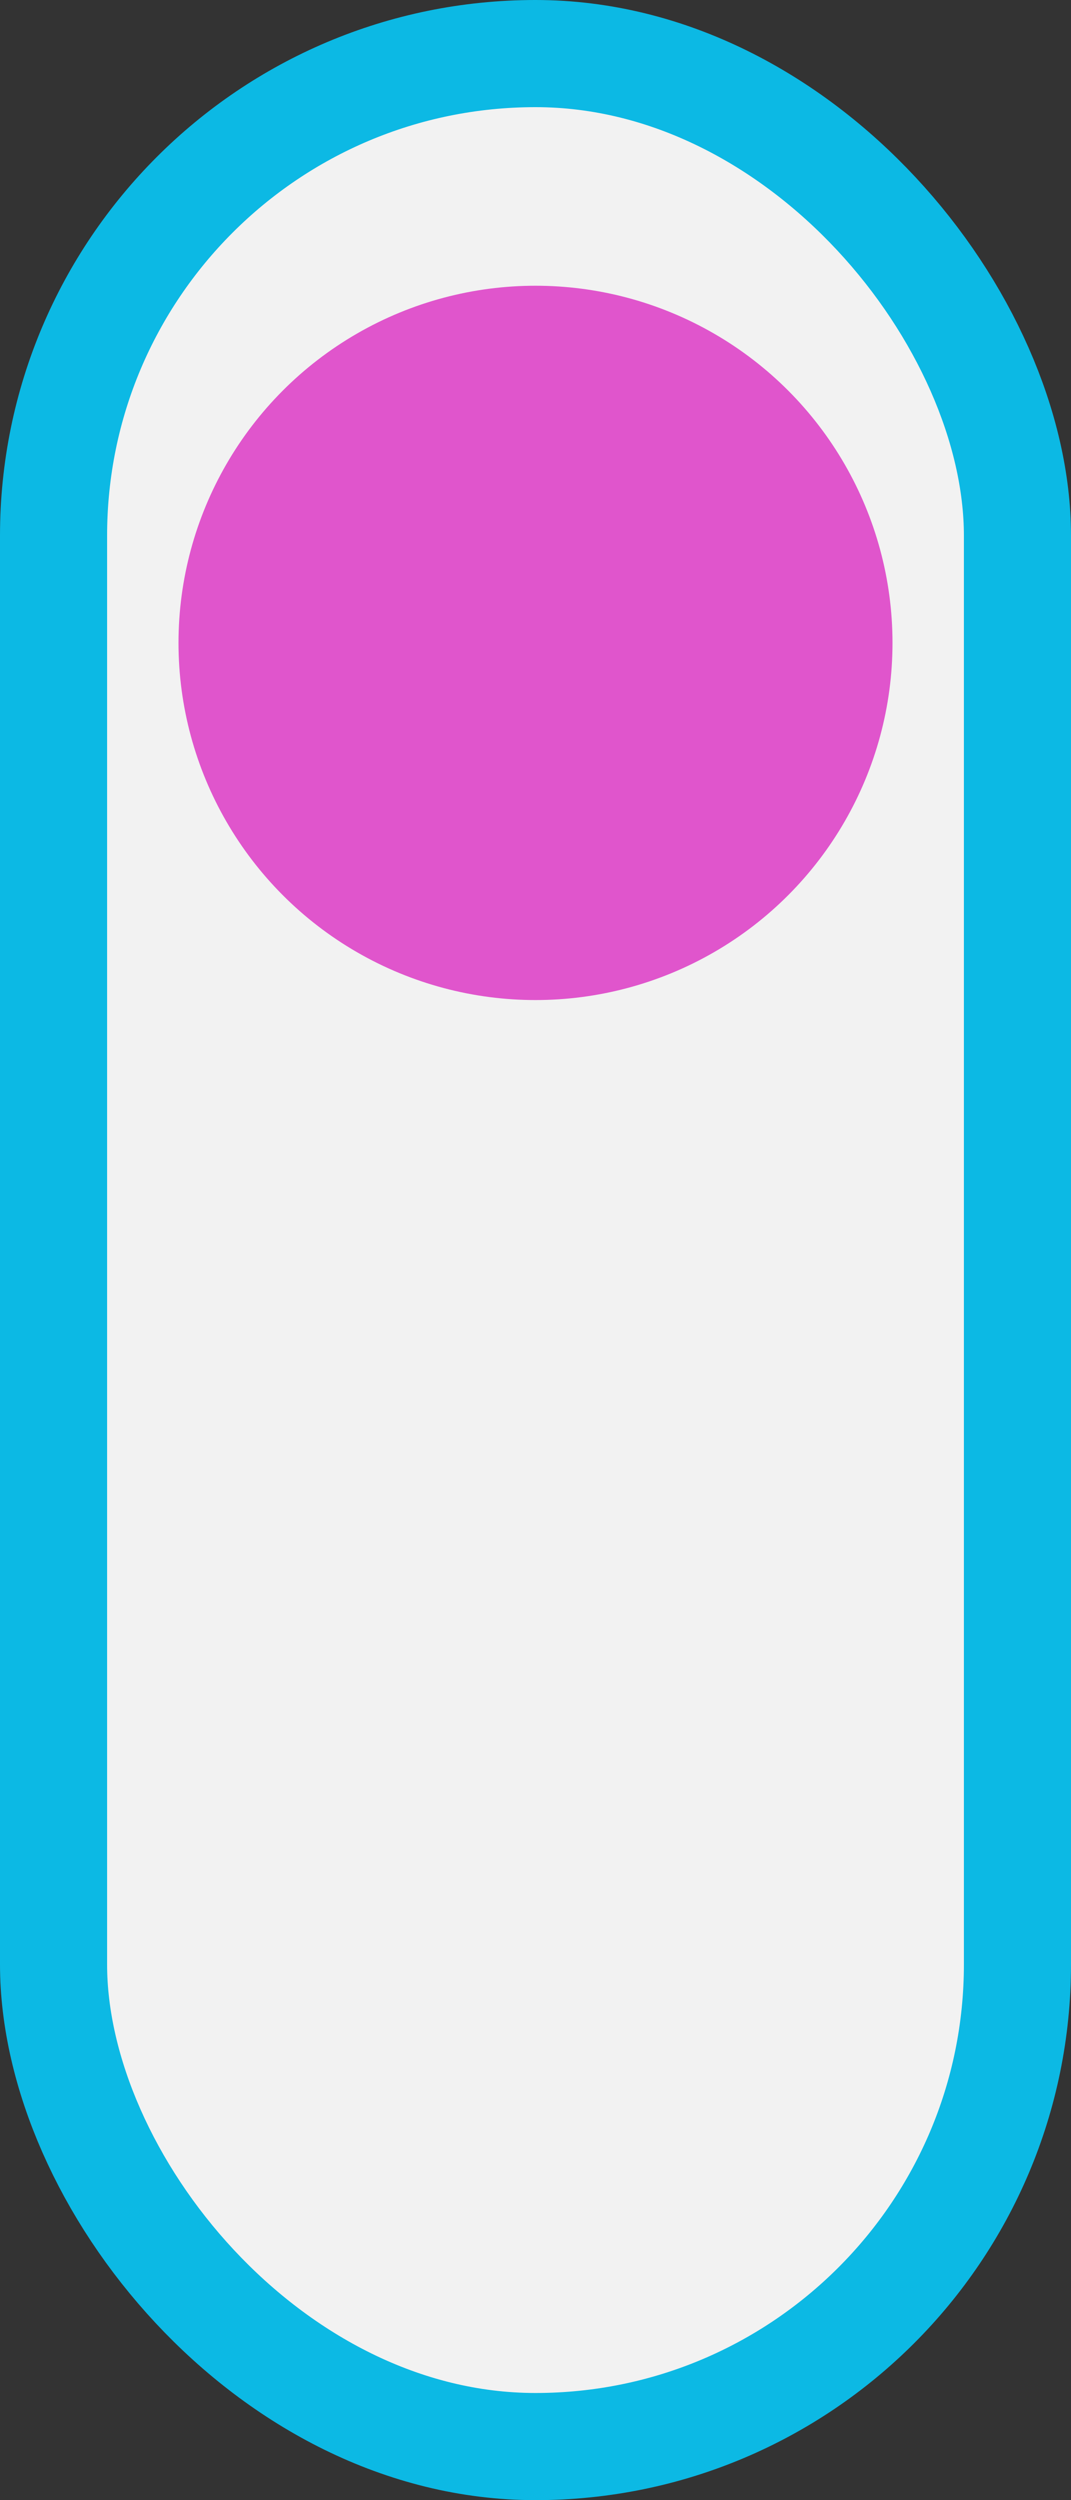 <svg width="30" height="70" viewBox="0 0 30 70" fill="none" xmlns="http://www.w3.org/2000/svg">
<rect x="0" y="0" width="30" height="70" fill="#333333" stroke="none"/>
<rect x="1.5" y="1.5" width="27" height="67" rx="13.5" fill="#F2F2F2" stroke="#0CB9E4" stroke-width="3"/>
<circle cx="15" cy="18" r="10" fill="#E055CC"/>
</svg>
